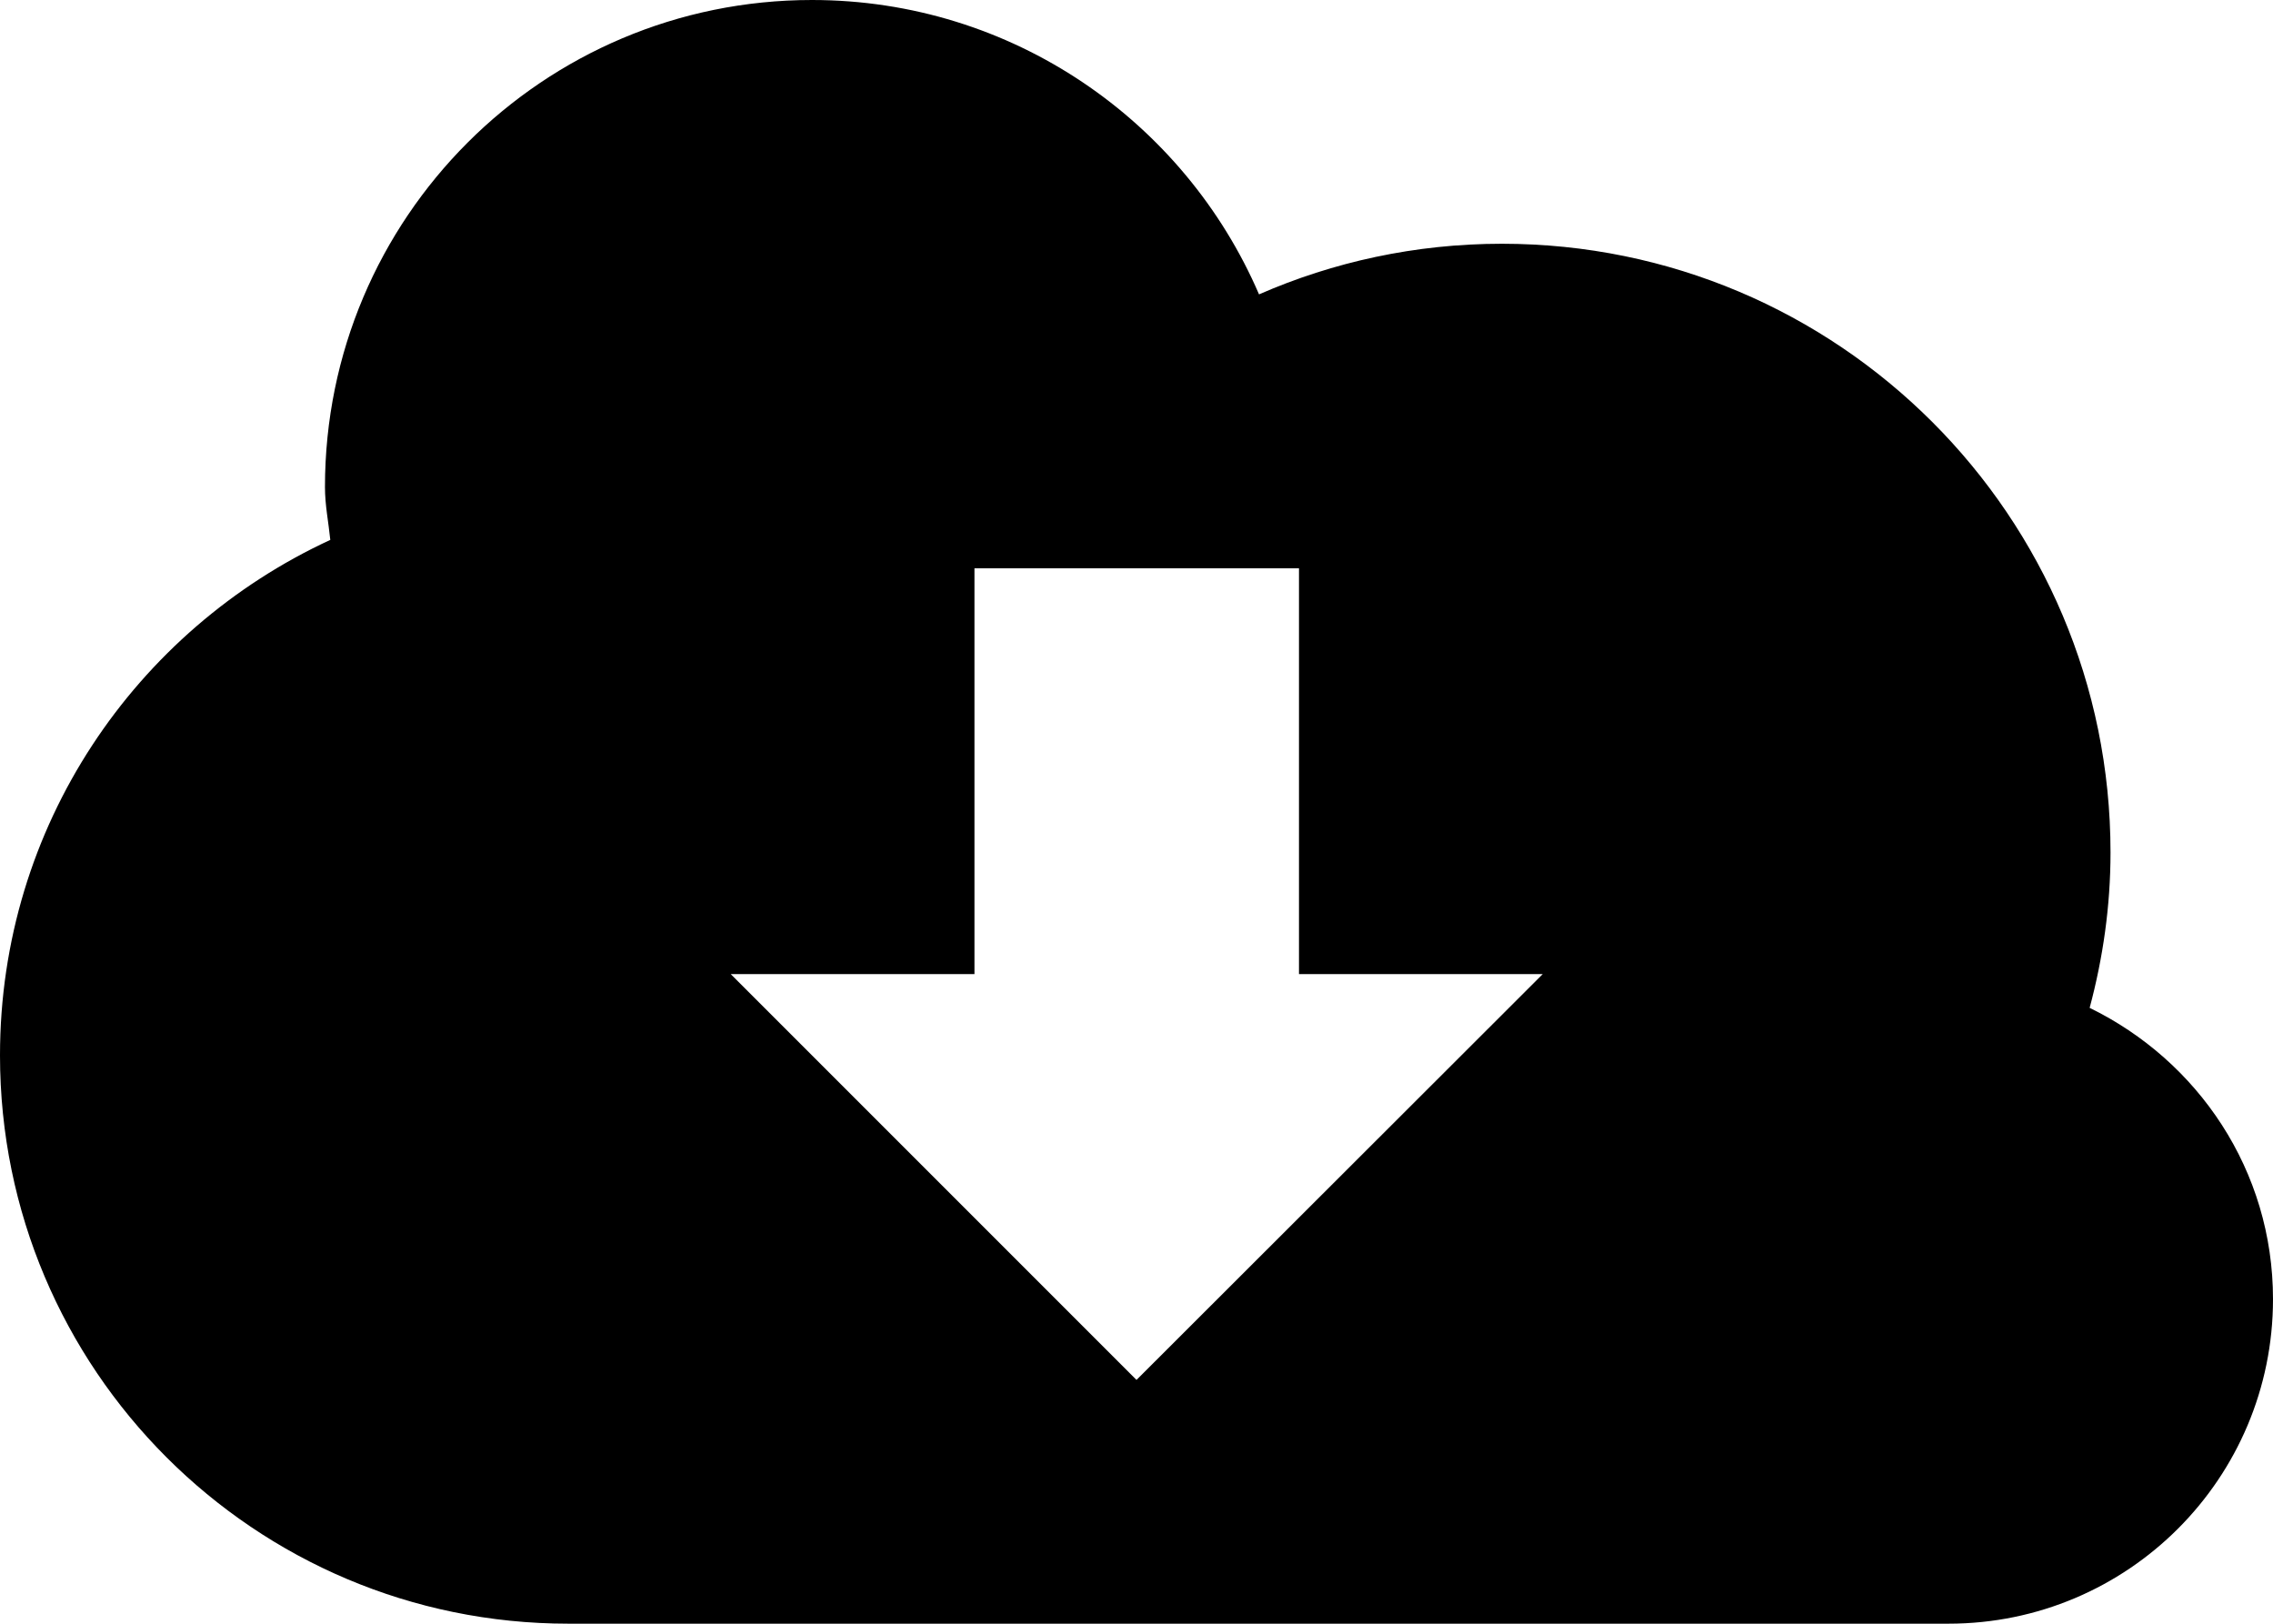 <svg xmlns="http://www.w3.org/2000/svg" viewBox="0 0 512 365.7"><path d="M470.7 227c3-11.2 4.7-22.9 4.7-35 0-75.8-61.4-137.1-137.1-137.1-19.5 0-38 4.1-54.7 11.4C266.8 27.3 228 0 182.9 0 122.3 0 73.2 49.1 73.2 109.7c0 4.1.8 7.9 1.2 11.9C30.5 141.9 0 186.1 0 237.7c0 70.7 57.3 128 128 128h310.9c40.4 0 73.1-32.7 73.1-73.1 0-29-16.9-53.7-41.3-65.6zM256 310.8l-91.4-91.4h54.9V128h73.1v91.4h54.9L256 310.8z"/></svg>